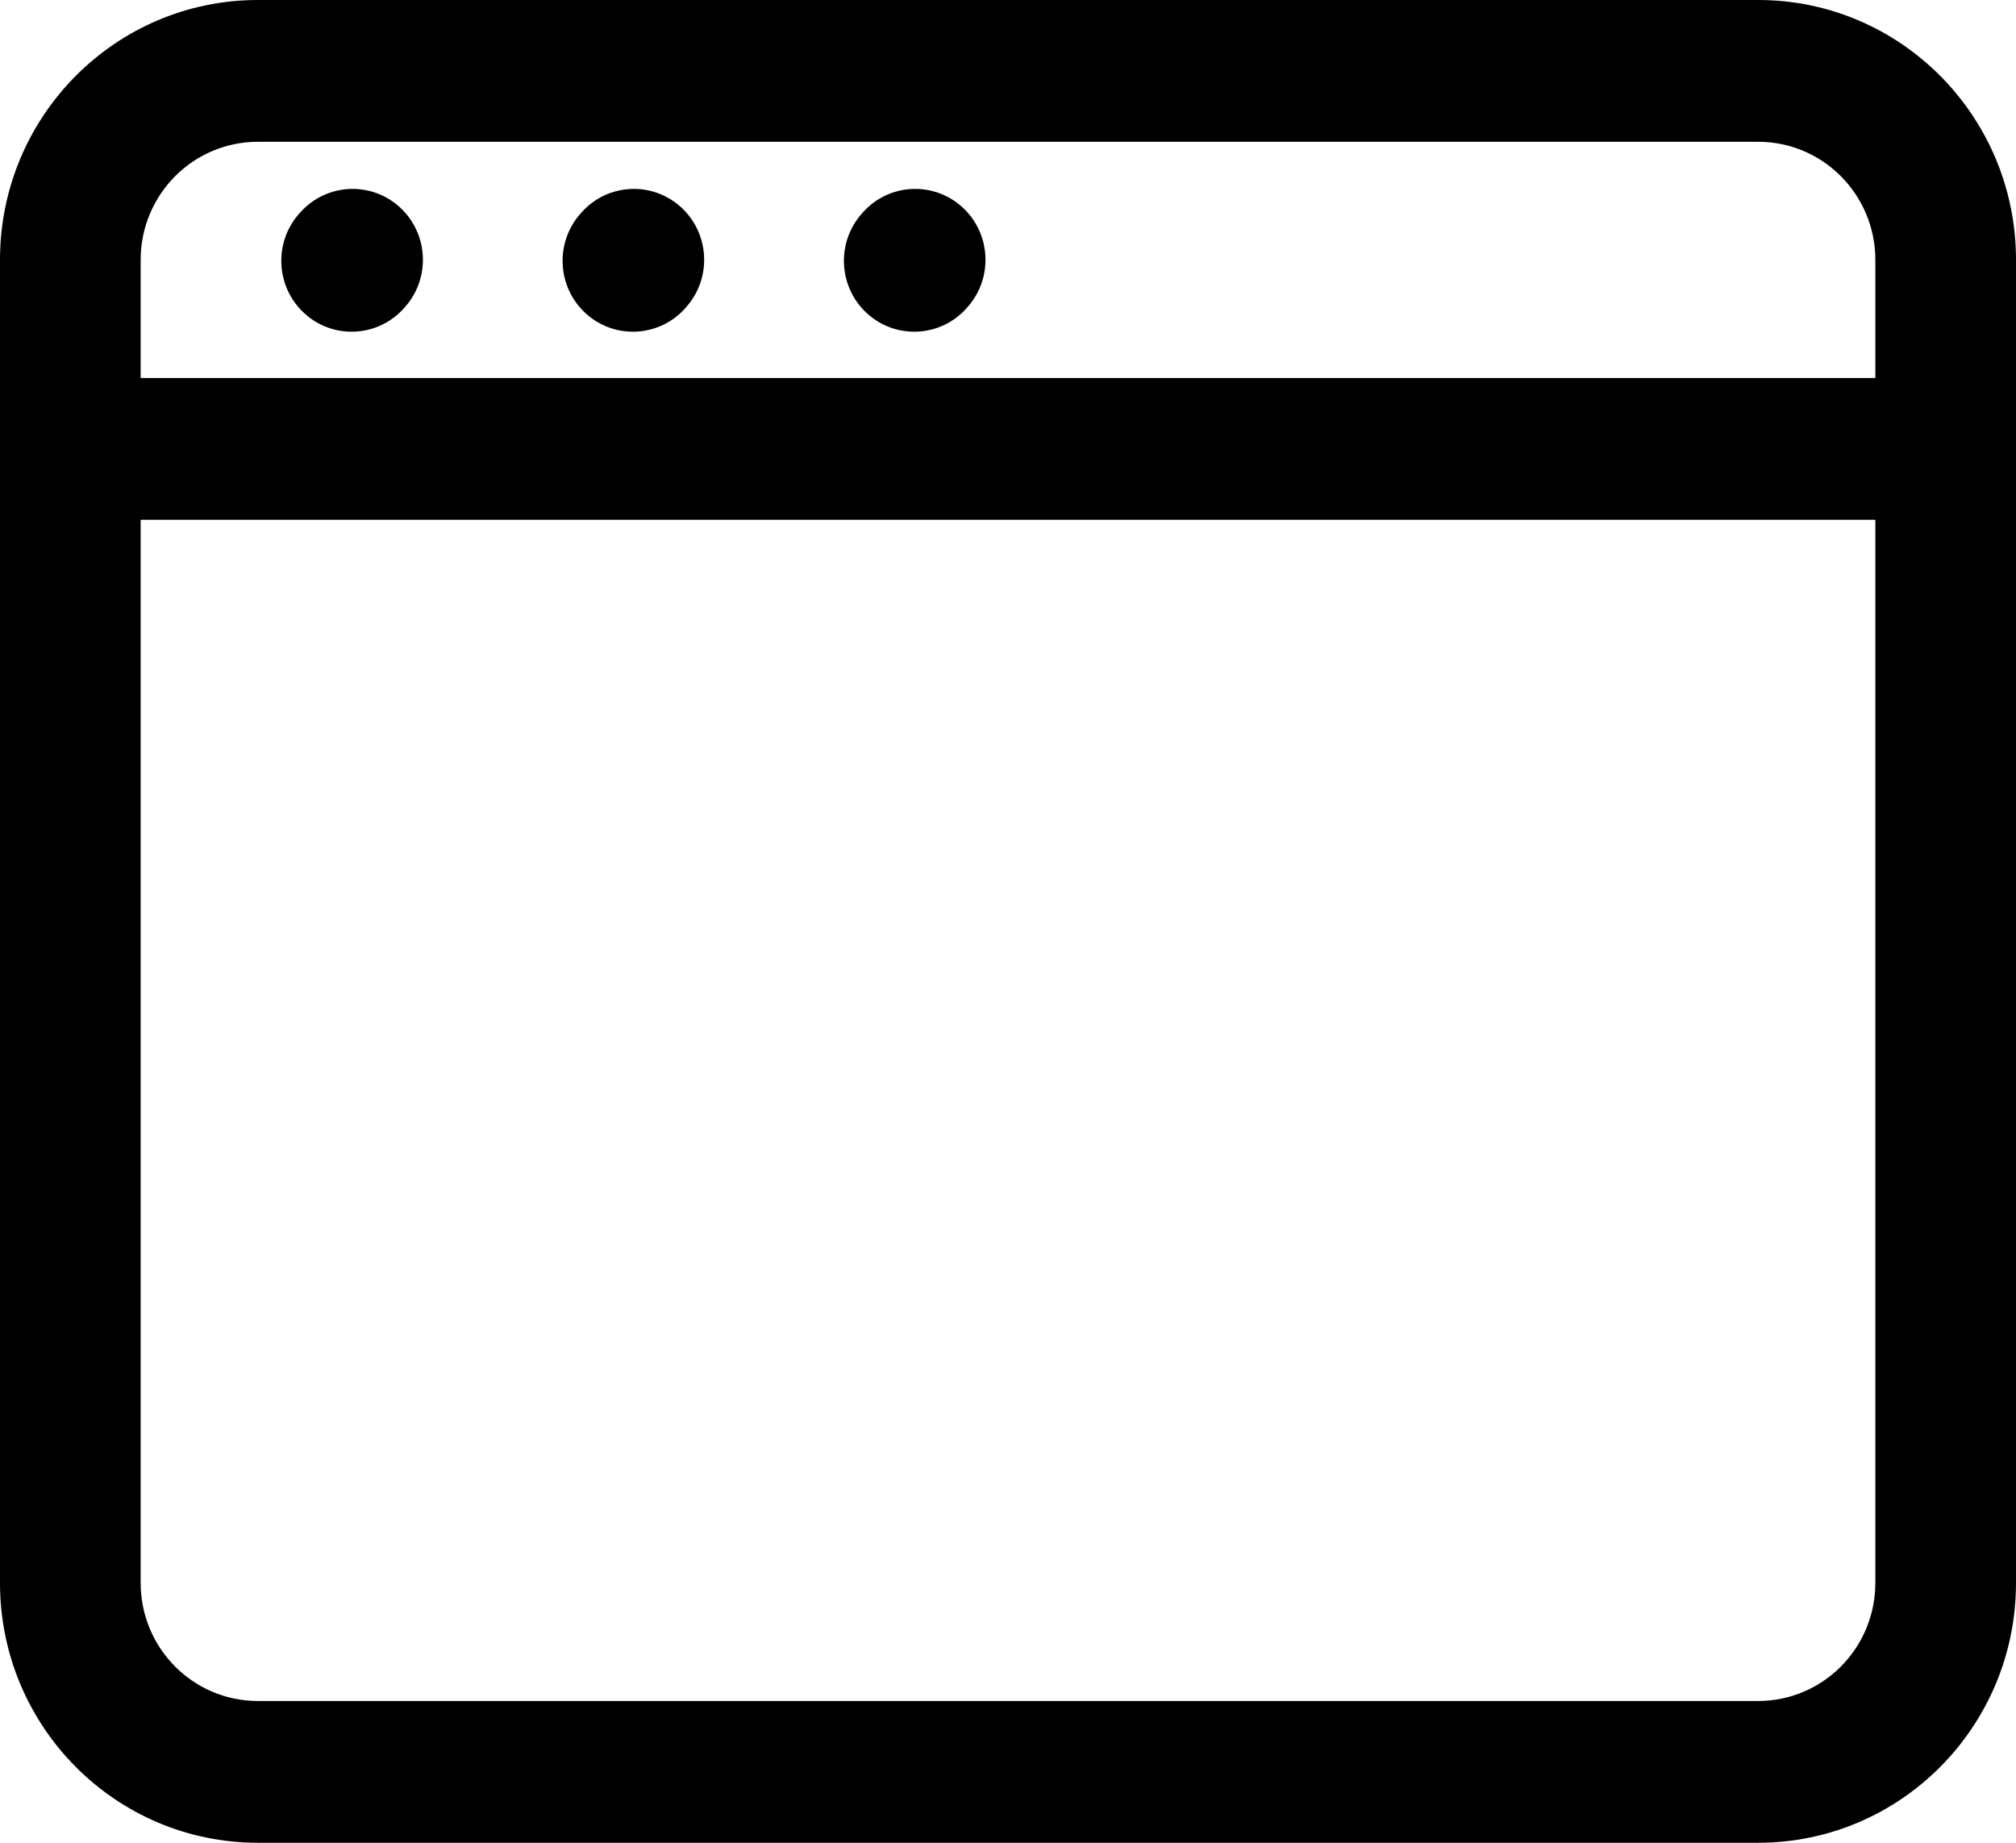 <svg width="35" height="32" viewBox="0 0 35 32" fill="none" xmlns="http://www.w3.org/2000/svg">
<path fill-rule="evenodd" clip-rule="evenodd" d="M4.477 2.462C3.353 2.462 2.442 3.38 2.442 4.513V6.564H32.558V4.513C32.558 3.38 31.647 2.462 30.523 2.462H4.477ZM0 4.513V7.795V27.487C0 29.98 2.004 32 4.477 32H30.523C32.996 32 35 29.98 35 27.487V7.795V4.513C35 2.02 32.996 0 30.523 0H4.477C2.004 0 0 2.02 0 4.513ZM32.558 27.487V9.026H2.442V27.487C2.442 28.62 3.353 29.538 4.477 29.538H30.523C31.647 29.538 32.558 28.62 32.558 27.487ZM7.029 5.334C7.48 4.829 7.439 4.051 6.938 3.596C6.437 3.142 5.665 3.182 5.214 3.688L5.197 3.706C4.746 4.211 4.787 4.989 5.288 5.444C5.789 5.899 6.561 5.858 7.012 5.353L7.029 5.334ZM11.821 3.596C12.322 4.051 12.363 4.829 11.912 5.334L11.896 5.353C11.445 5.858 10.673 5.899 10.171 5.444C9.67 4.989 9.63 4.211 10.081 3.706L10.097 3.688C10.548 3.182 11.32 3.142 11.821 3.596ZM16.796 5.334C17.247 4.829 17.206 4.051 16.705 3.596C16.204 3.142 15.432 3.182 14.981 3.688L14.965 3.706C14.514 4.211 14.554 4.989 15.055 5.444C15.557 5.899 16.329 5.858 16.78 5.353L16.796 5.334Z" fill="black"/>
</svg>
